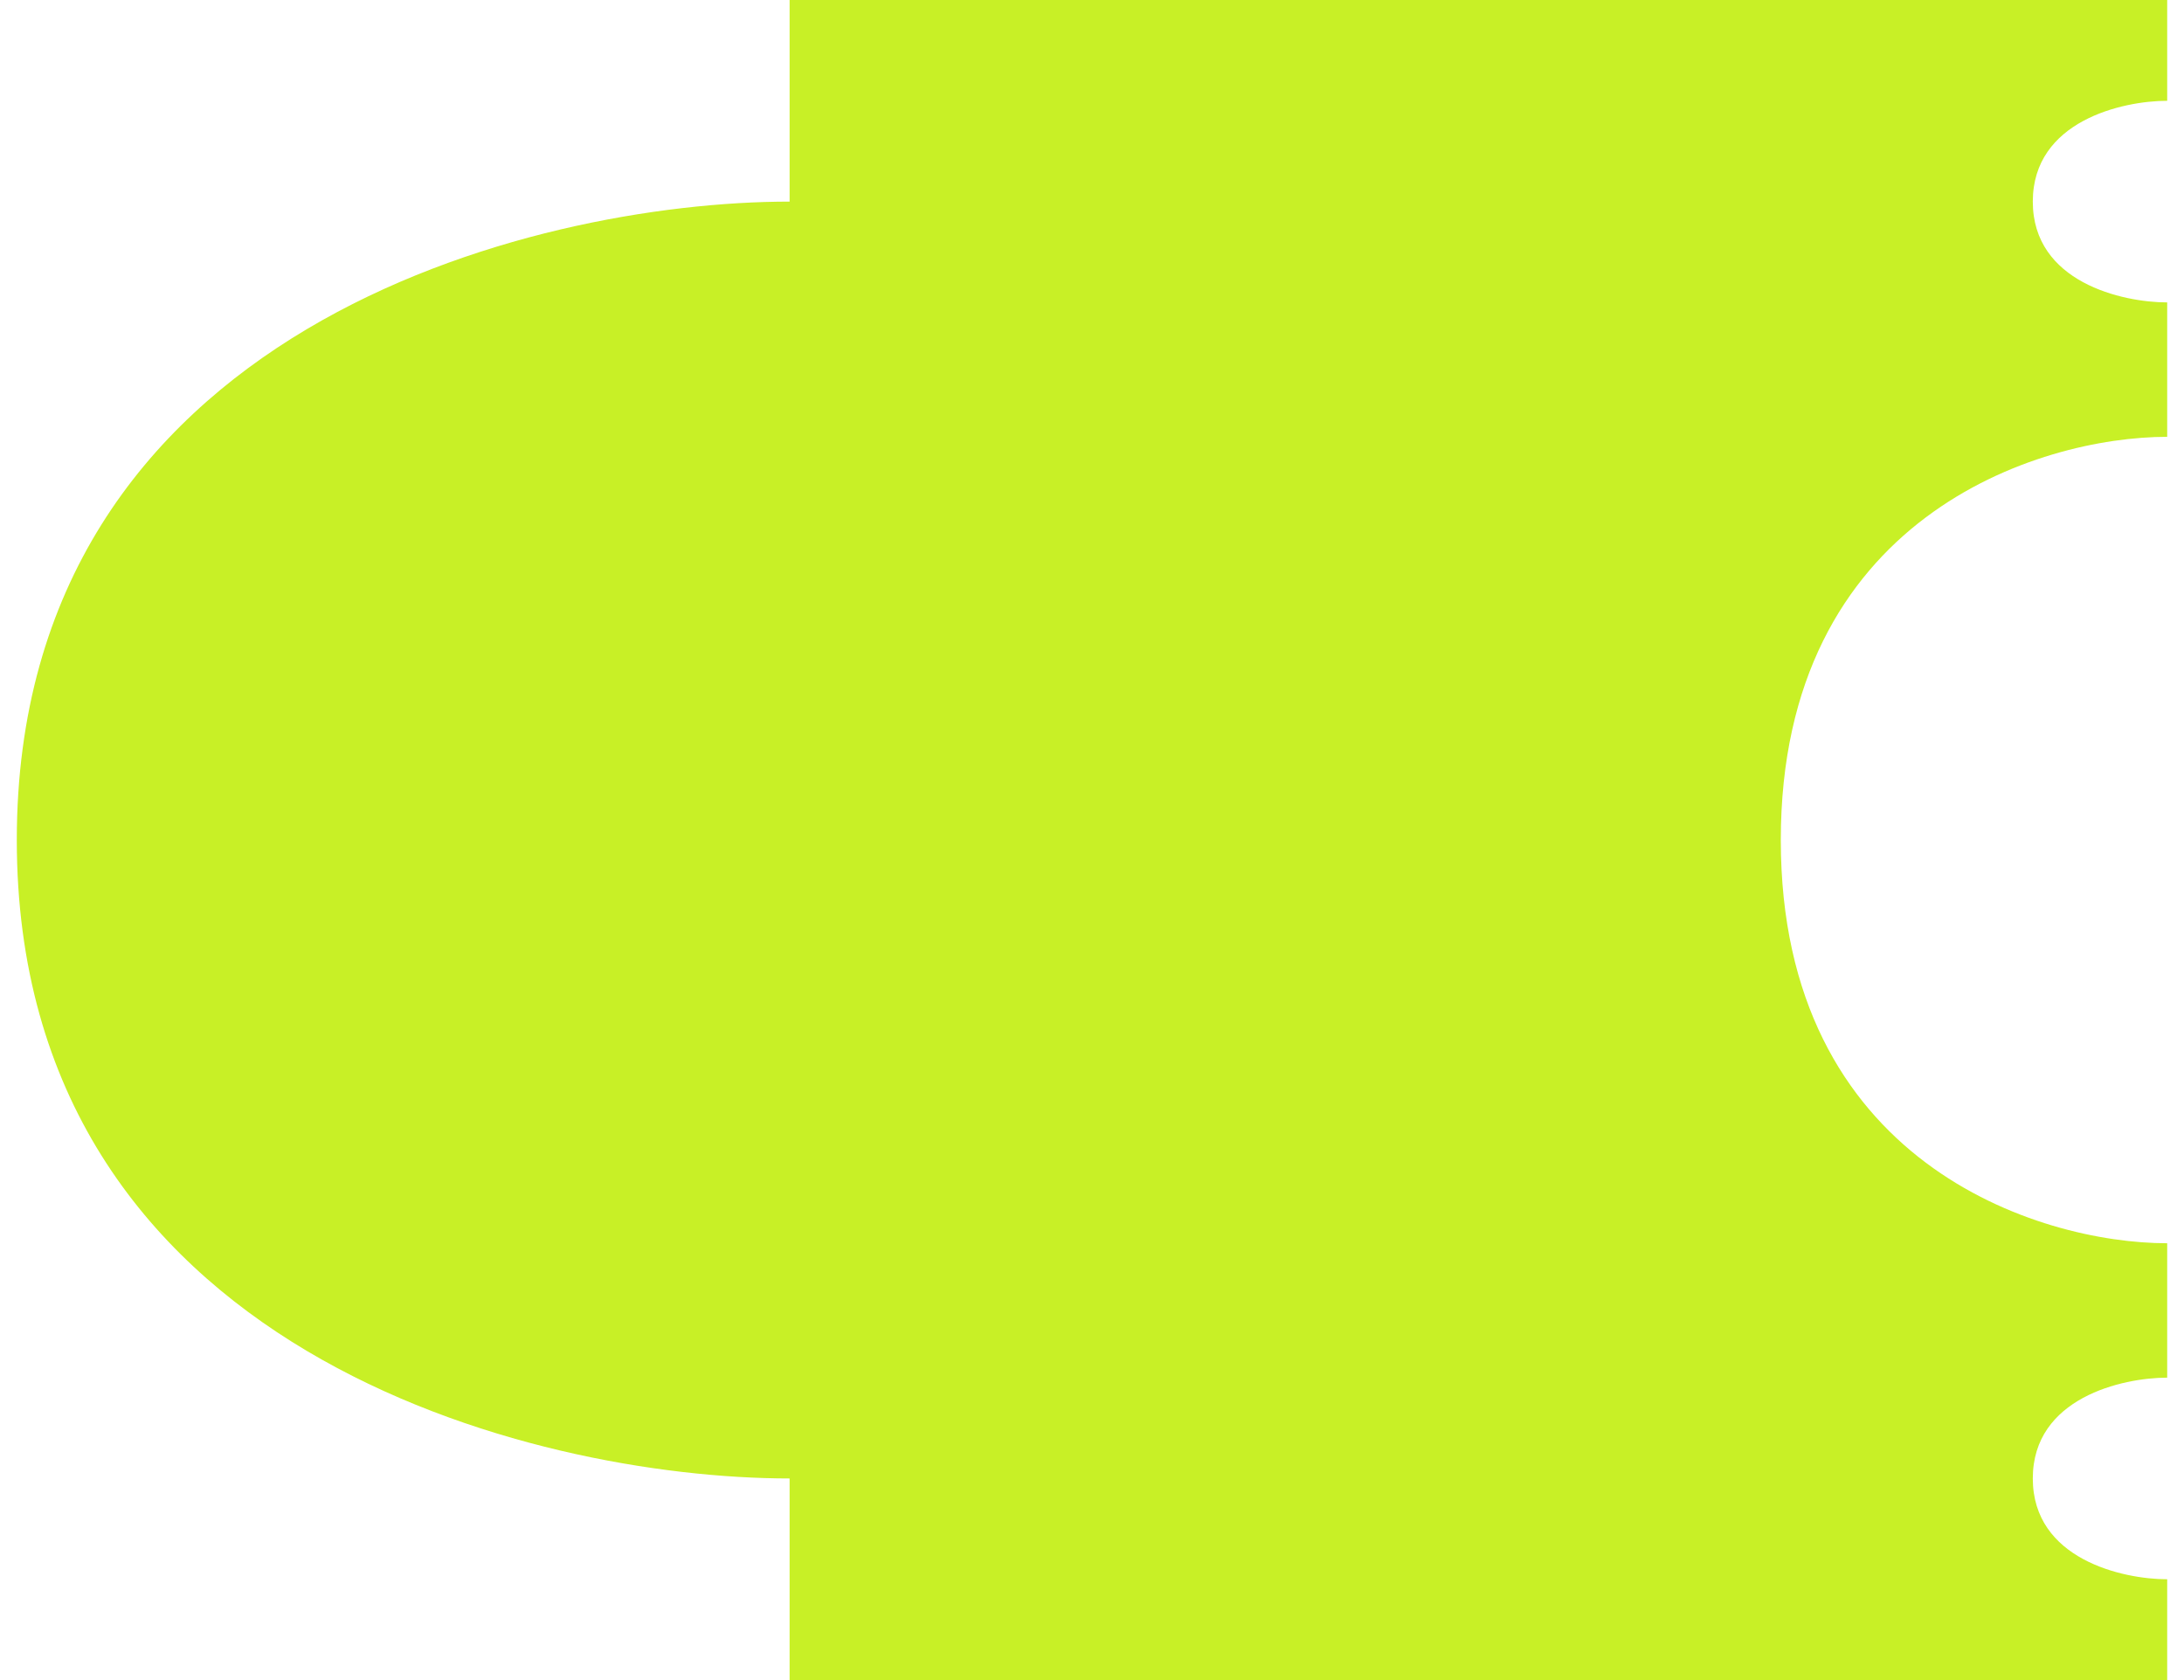 <svg width="65" height="50" viewBox="0 0 65 50" fill="none" xmlns="http://www.w3.org/2000/svg">
<path d="M23.5 0H64.5V3C63.167 3 60.5 3.6 60.5 6C60.5 8.4 63.167 9 64.5 9V13C60.667 13 53 15.4 53 25C53 34.6 60.667 37 64.5 37V41C63.167 41 60.5 41.6 60.5 44C60.5 46.4 63.167 47 64.5 47L64.5 50H23.5V44C15.833 44 0.5 40.2 0.5 25C0.5 9.8 15.833 6 23.5 6V0Z" fill="#C8F026"/>
</svg>
